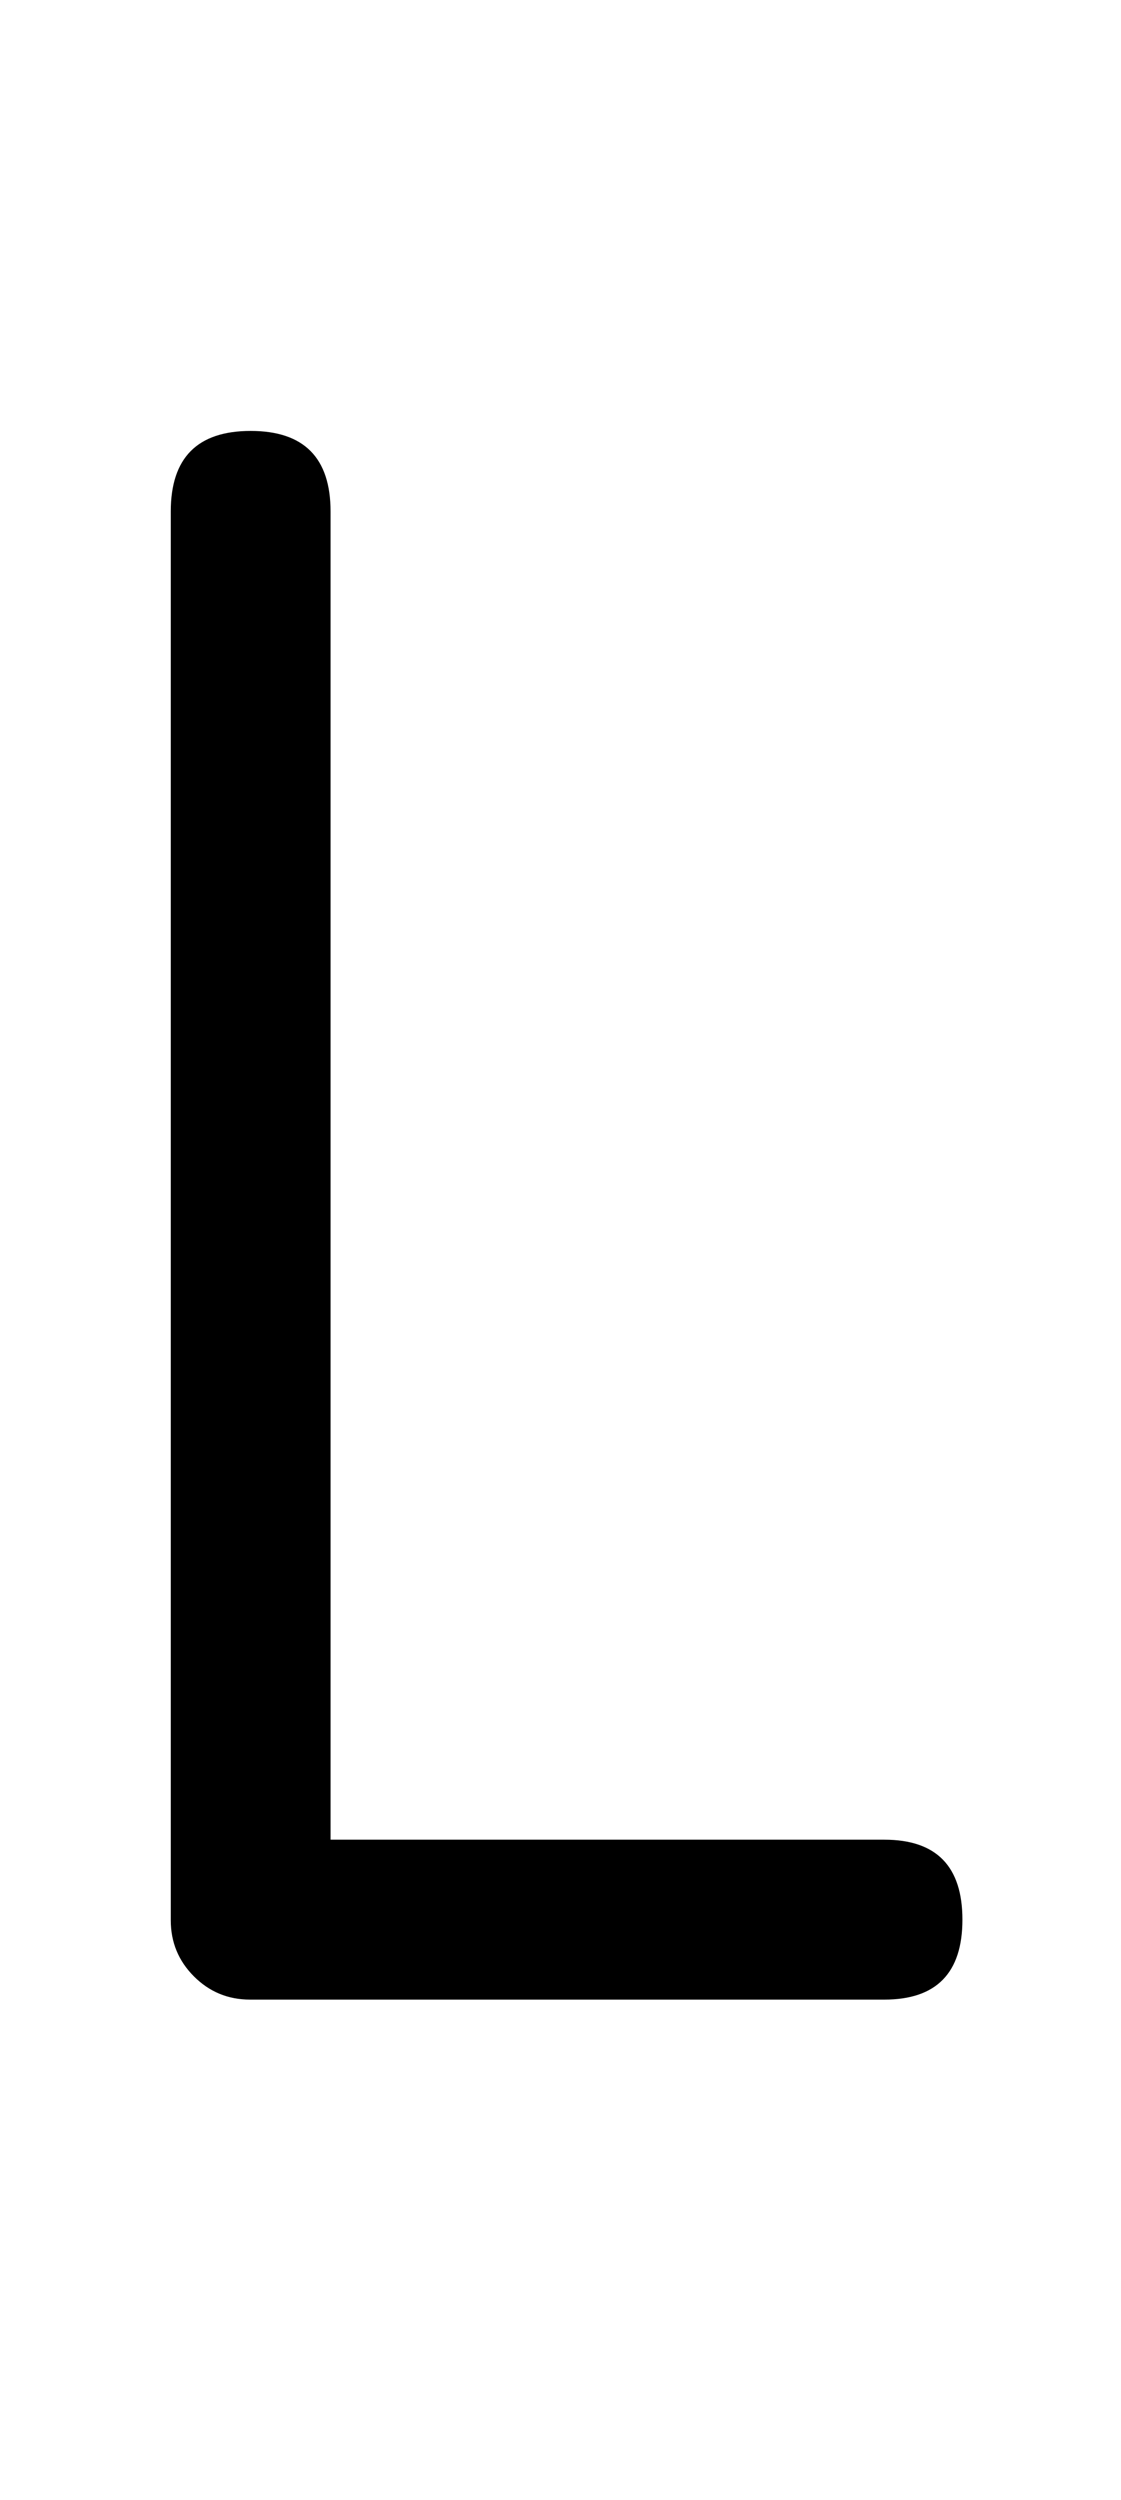 <?xml version="1.0" standalone="no"?>
<!DOCTYPE svg PUBLIC "-//W3C//DTD SVG 1.1//EN" "http://www.w3.org/Graphics/SVG/1.1/DTD/svg11.dtd" >
<svg xmlns="http://www.w3.org/2000/svg" xmlns:xlink="http://www.w3.org/1999/xlink" version="1.1" viewBox="-10 0 919 2048">
   <path fill="currentColor"
d="M715 1507q64 0 64 65.5t-64 65.5h-520q-27 0 -46 -19t-19 -46v-1154q0 -66 65.5 -66t65.5 66v1088h454z" />
</svg>
